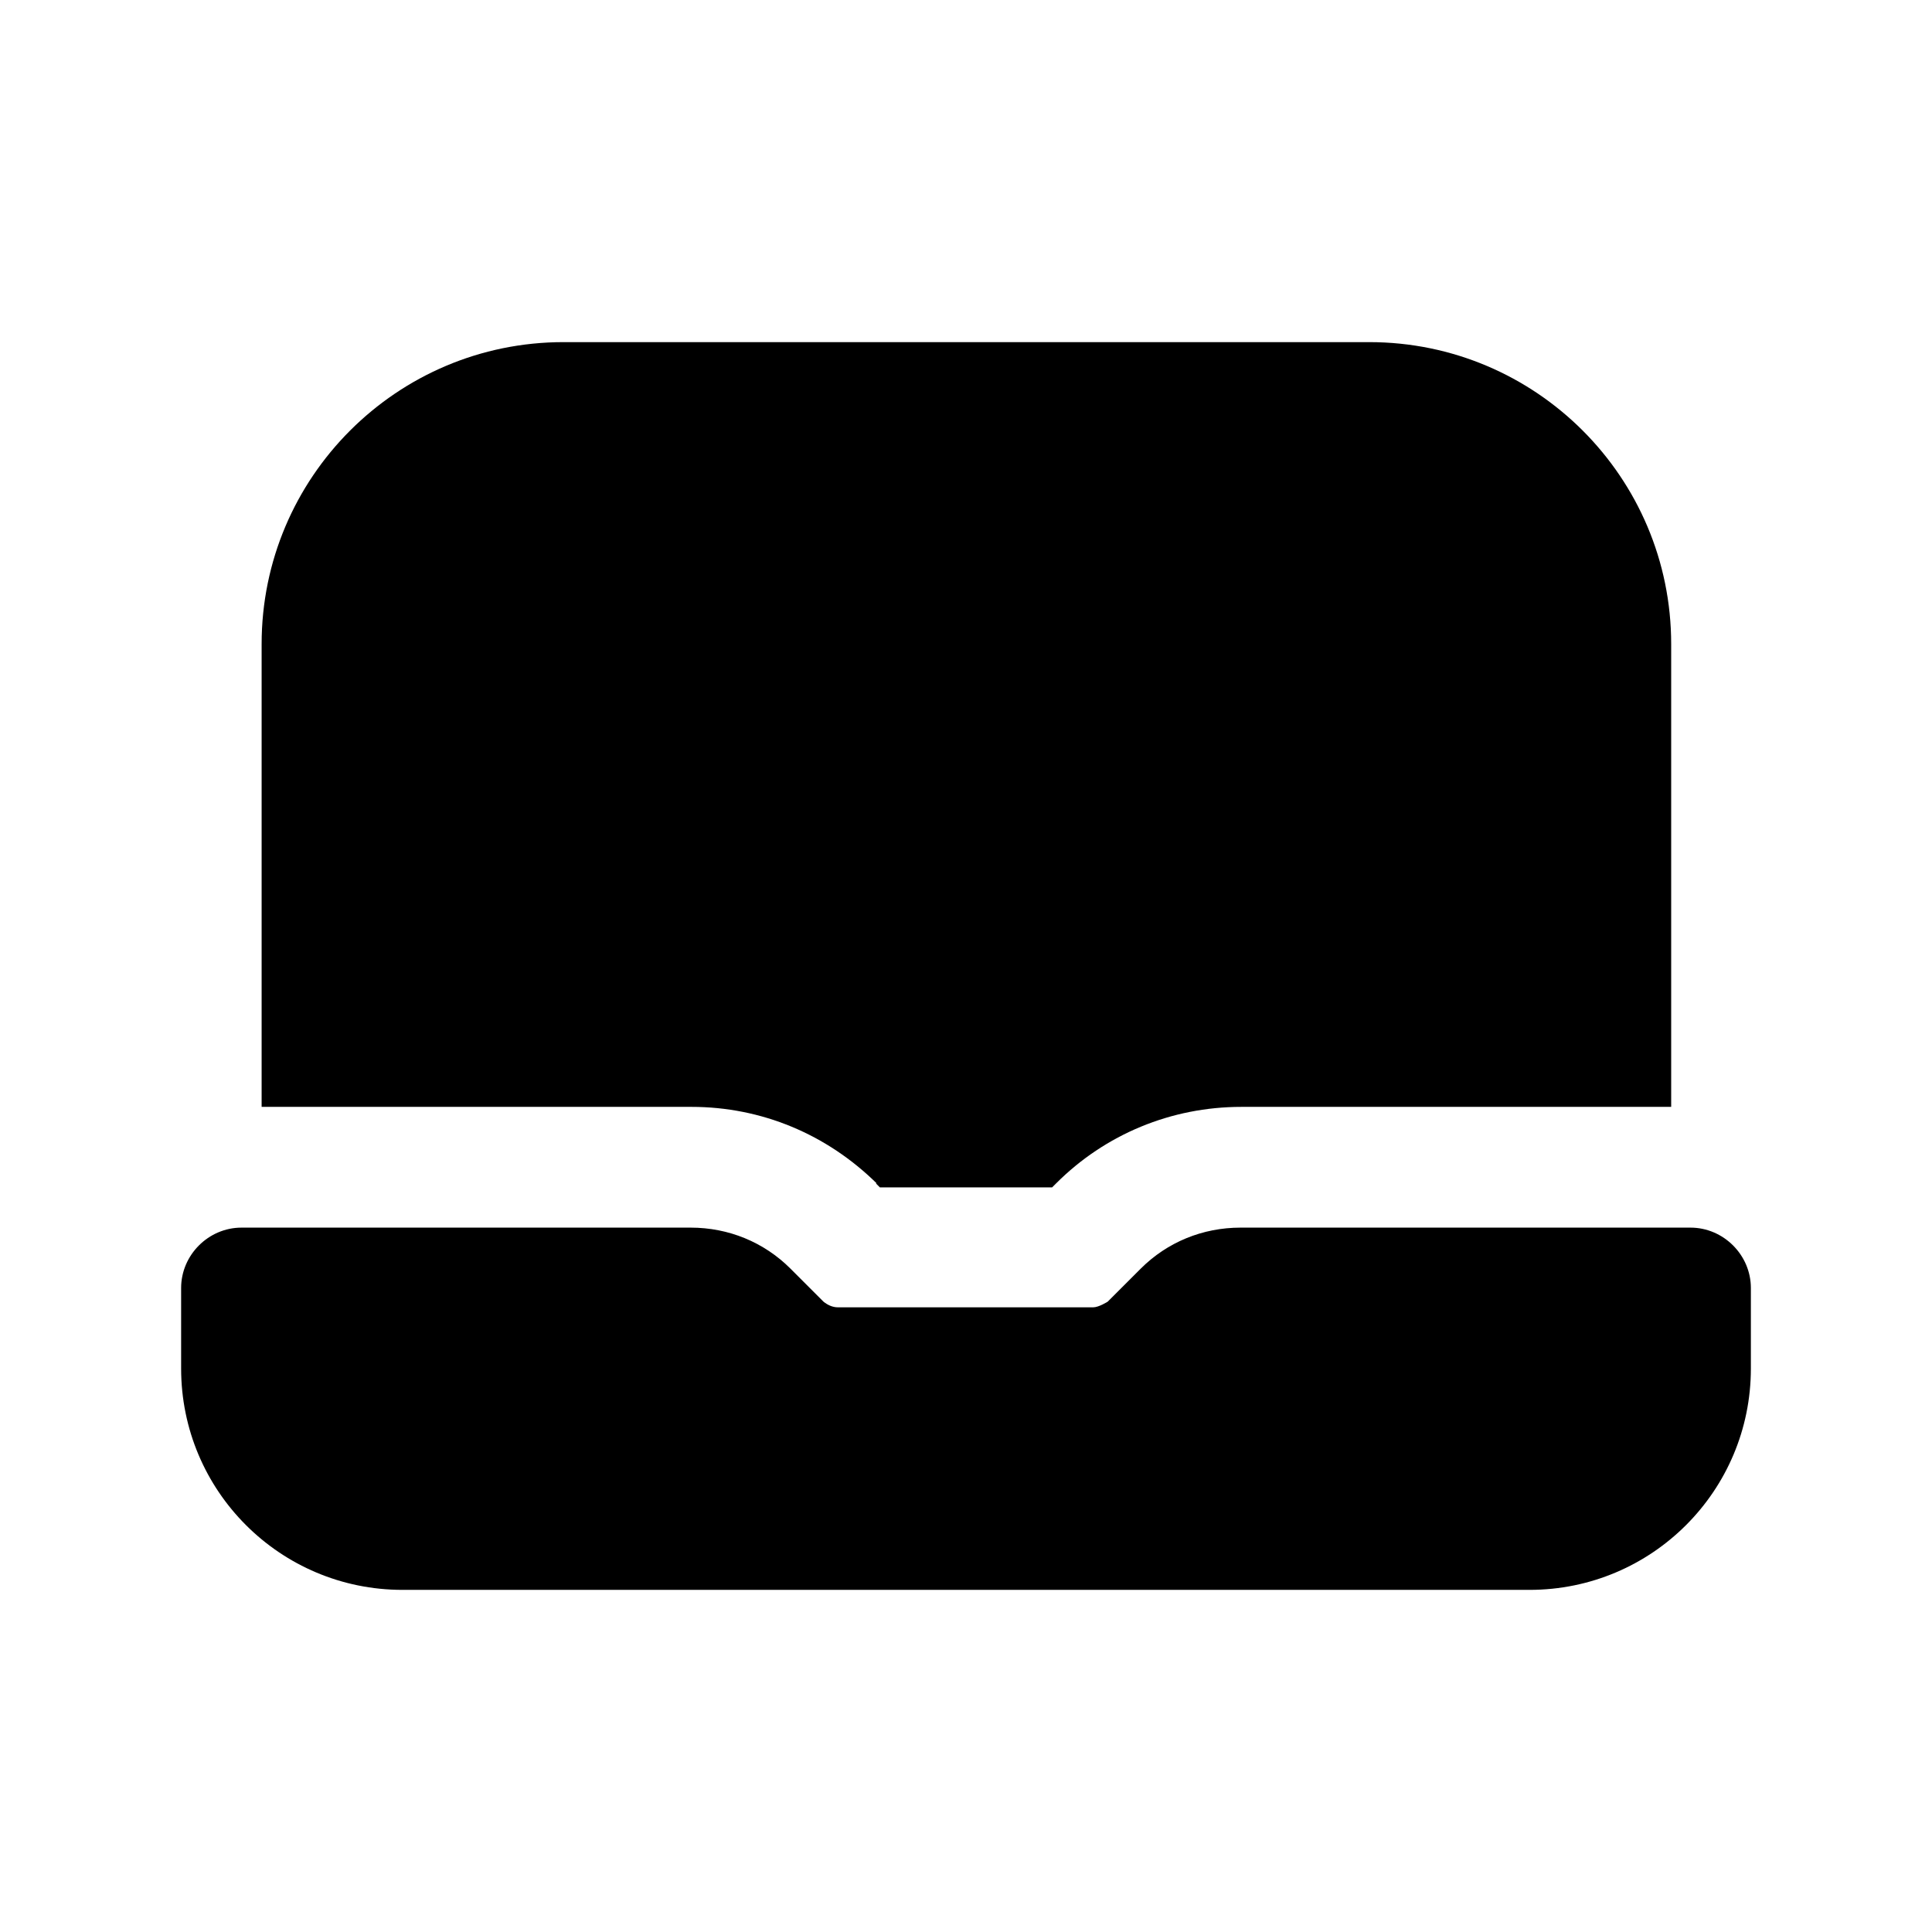 <?xml version="1.0" encoding="UTF-8"?><svg xmlns="http://www.w3.org/2000/svg" viewBox="0 0 24 24"><g id="a"/><g id="b"/><g id="c"/><g id="d"/><g id="e"/><g id="f"/><g id="g"/><g id="h"/><g id="i"/><g id="j"/><g id="k"/><g id="l"/><g id="m"/><g id="n"/><g id="o"/><g id="p"/><g id="q"/><g id="r"/><g id="s"/><g id="t"><g><path d="M21,15.25h-5.59c-.47,0-.91,.18-1.24,.51l-.41,.41s-.11,.07-.18,.07h-3.17c-.07,0-.13-.03-.18-.07l-.41-.41c-.33-.33-.77-.51-1.24-.51H3c-.41,0-.75,.34-.75,.75v1c0,1.52,1.23,2.75,2.75,2.75h14c1.52,0,2.75-1.23,2.75-2.75v-1c0-.41-.34-.75-.75-.75Z"/><path d="M10.88,14.7l.05,.05h2.14l.05-.05c.61-.61,1.43-.95,2.3-.95h5.34v-5.75c0-2.07-1.68-3.75-3.75-3.75H7c-2.07,0-3.75,1.68-3.75,3.75v5.75h5.34c.87,0,1.68,.34,2.3,.95Z"/></g></g><g id="u"/></svg>